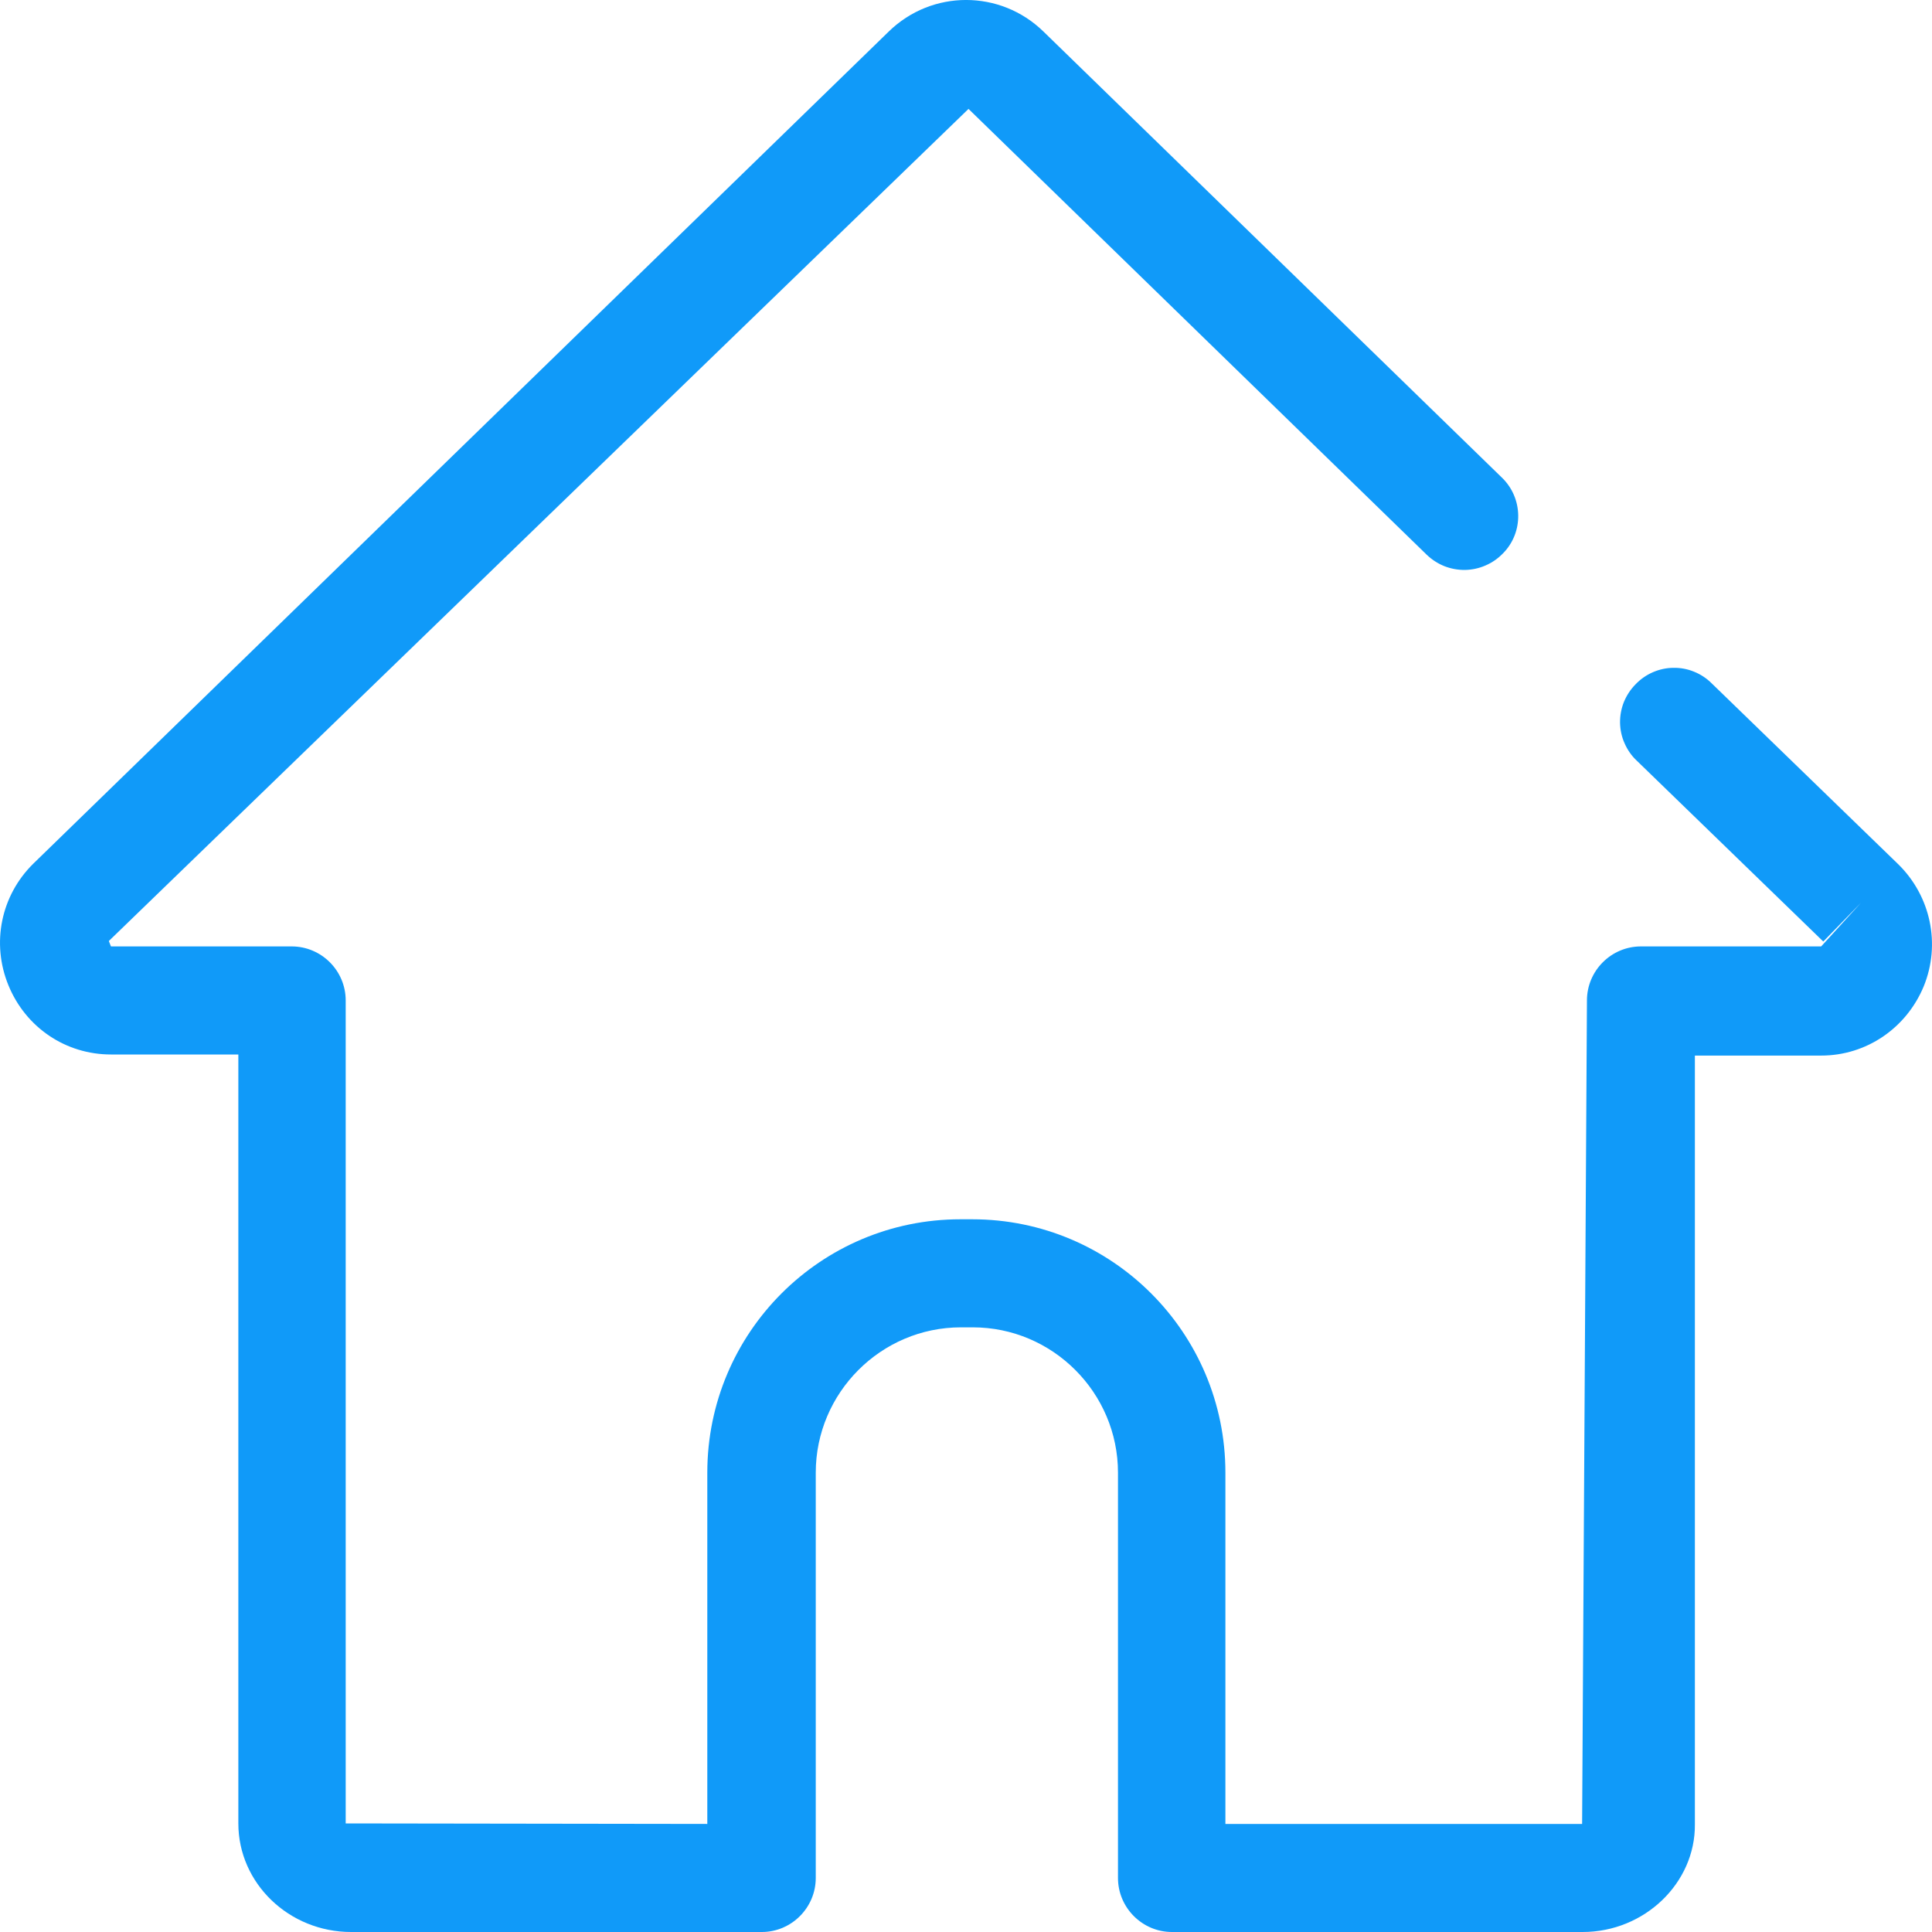 <svg width="30" height="30" viewBox="0 0 30 30" fill="none" xmlns="http://www.w3.org/2000/svg">
<path d="M24.575 30H18.198C17.737 30 17.36 29.622 17.36 29.161V22.868C17.36 21.626 16.346 20.611 15.106 20.611H14.921C13.681 20.611 12.667 21.626 12.667 22.868V29.161C12.667 29.622 12.29 30 11.829 30H5.452C4.489 30 3.701 29.245 3.701 28.314V16.374H1.723C1.019 16.374 0.399 15.954 0.131 15.3C-0.137 14.646 0.014 13.907 0.516 13.412L13.799 0.491C14.469 -0.164 15.533 -0.164 16.204 0.491L23.318 7.413C23.653 7.732 23.662 8.269 23.335 8.596C23.258 8.675 23.167 8.738 23.066 8.781C22.966 8.825 22.857 8.848 22.747 8.85C22.638 8.851 22.529 8.831 22.427 8.791C22.325 8.75 22.232 8.689 22.153 8.613L15.039 1.691L1.69 14.612L1.723 14.696H4.53C4.991 14.696 5.368 15.073 5.368 15.535V28.314L10.983 28.322V22.868C10.983 20.695 12.743 18.933 14.913 18.933H15.097C17.268 18.933 19.028 20.695 19.028 22.868V28.322H24.567L24.642 15.535C24.642 15.073 25.019 14.696 25.48 14.696H28.279L28.899 14.016L28.312 14.62L25.413 11.809C25.333 11.734 25.27 11.642 25.226 11.541C25.181 11.441 25.158 11.332 25.156 11.222C25.155 11.111 25.175 11.002 25.216 10.9C25.258 10.798 25.319 10.705 25.396 10.627C25.472 10.547 25.563 10.483 25.664 10.439C25.765 10.395 25.873 10.371 25.983 10.37C26.094 10.368 26.203 10.388 26.305 10.43C26.407 10.471 26.5 10.532 26.578 10.61L29.477 13.421C29.98 13.915 30.139 14.662 29.871 15.317C29.603 15.963 28.983 16.391 28.279 16.391H26.318V28.33C26.326 29.236 25.539 30 24.575 30Z" fill="#109AF9"/>
</svg>
